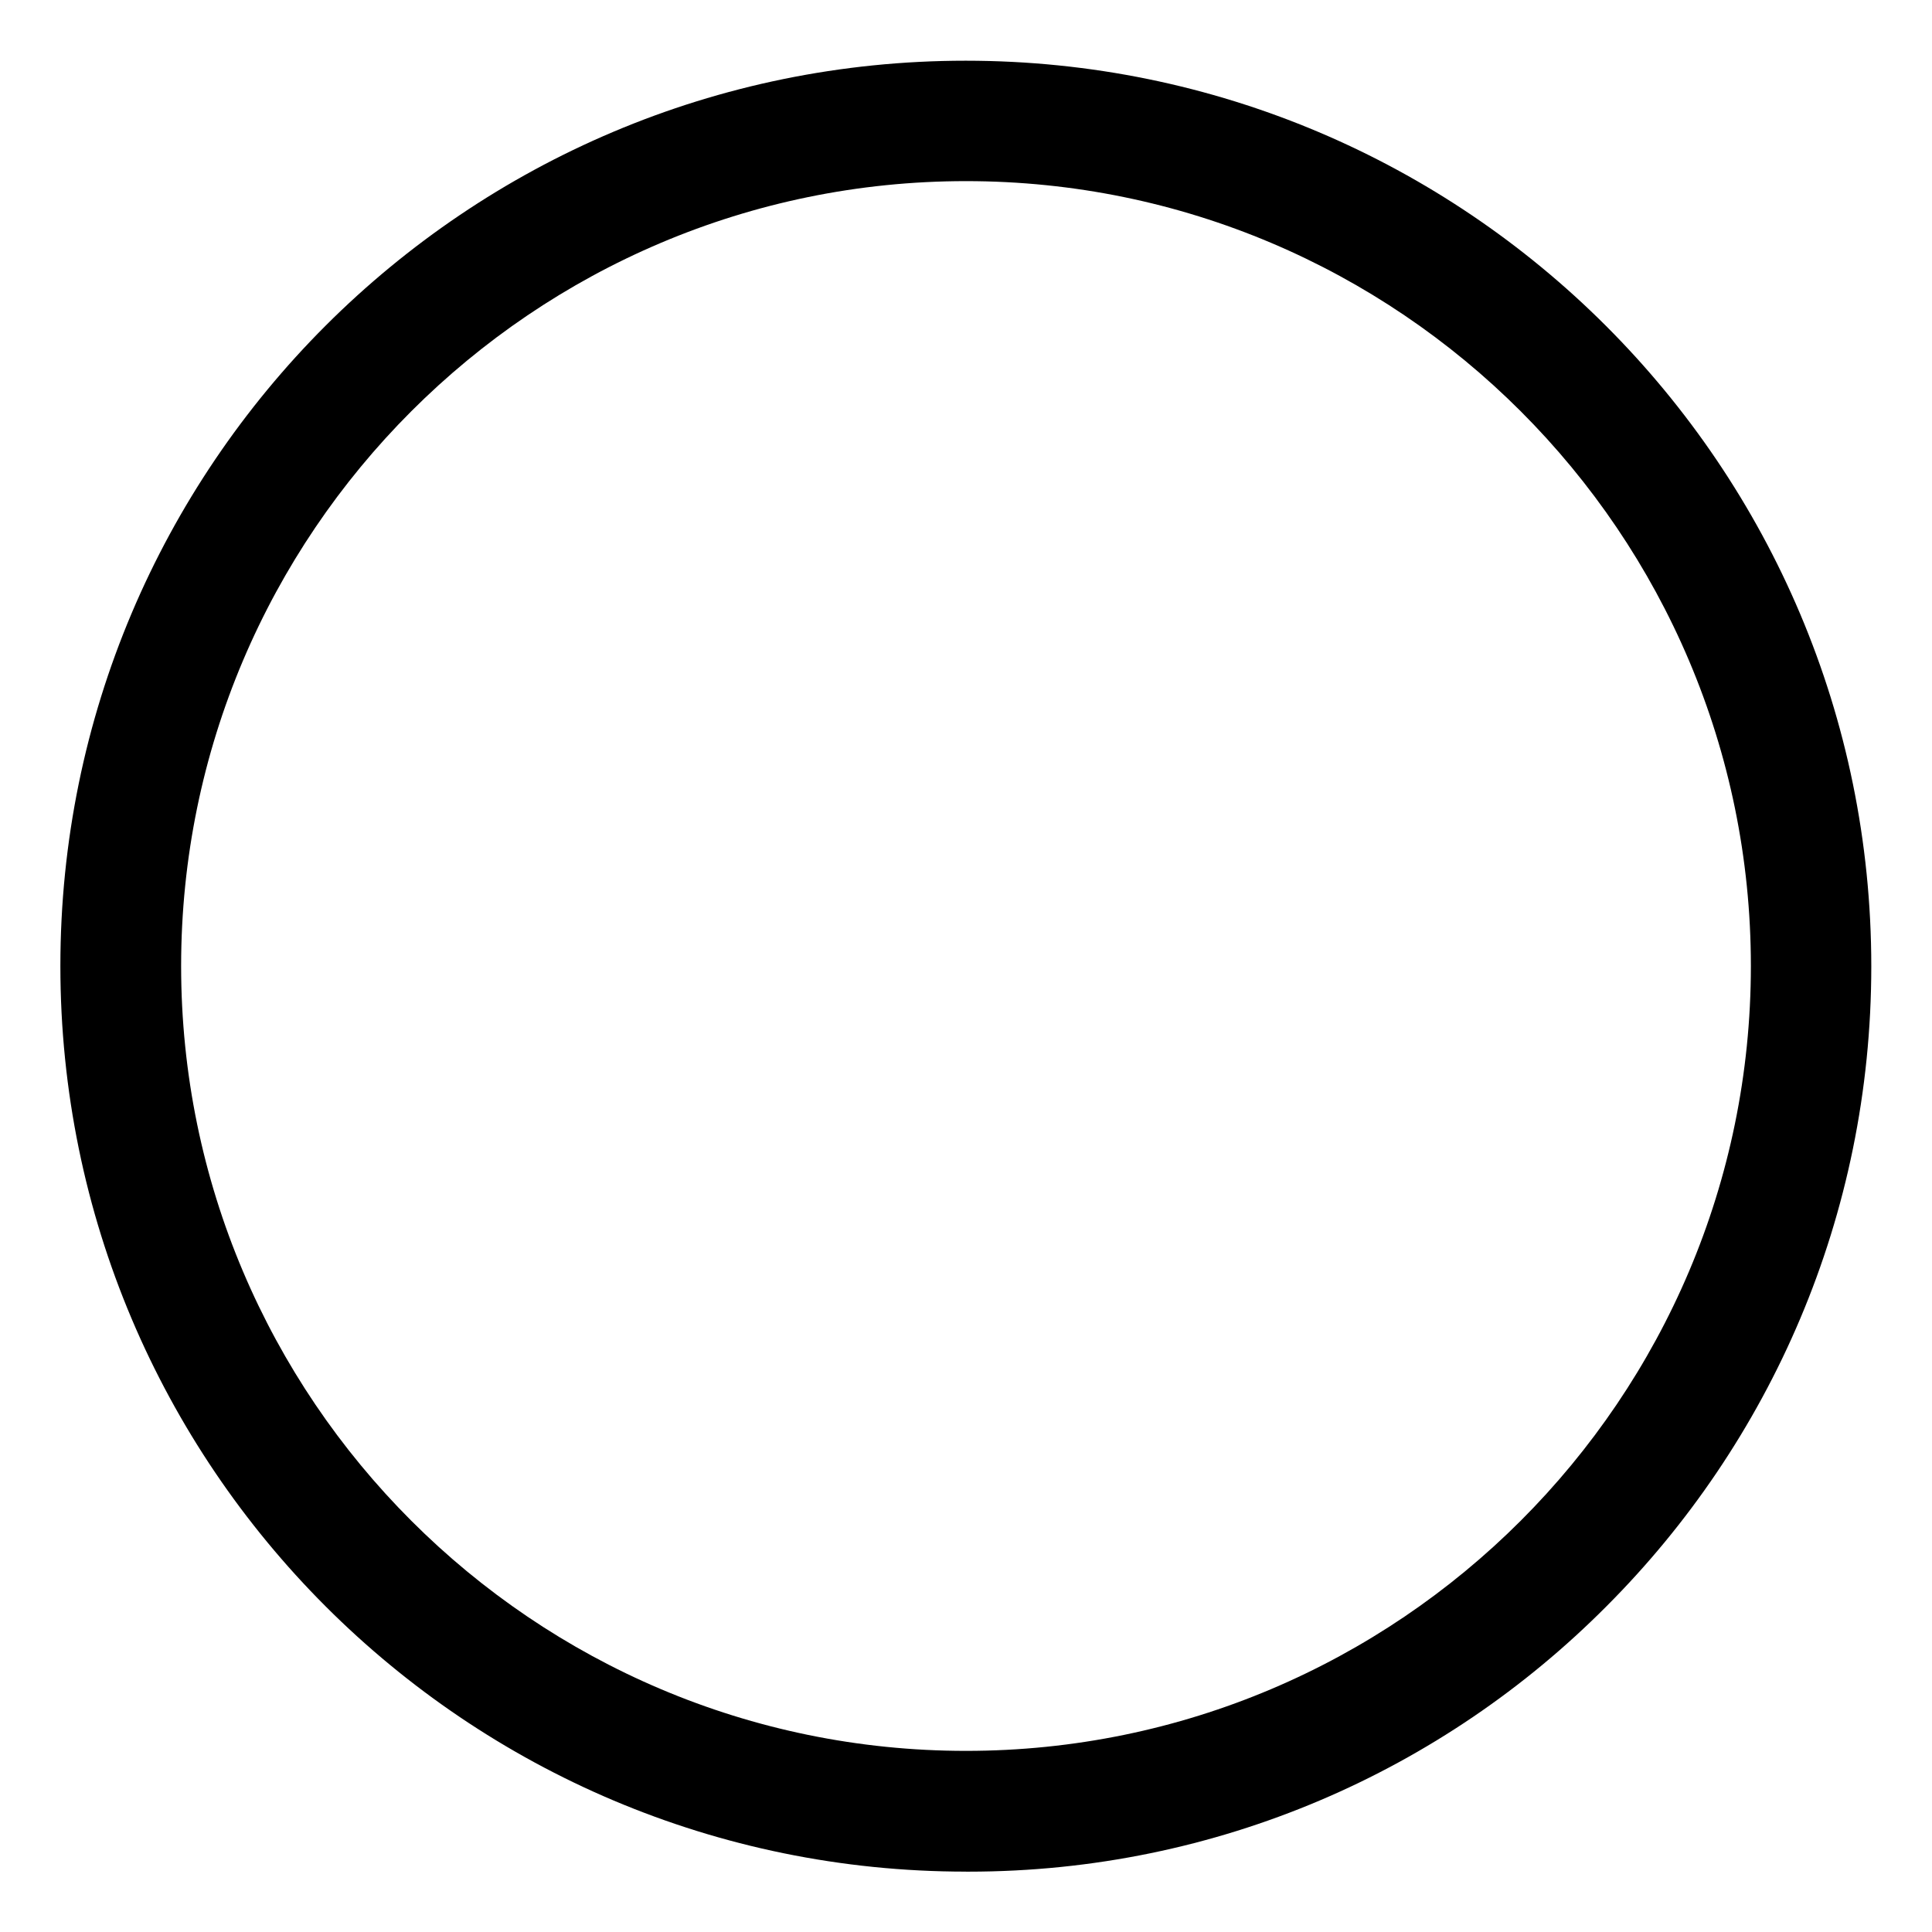 <!-- Generated by IcoMoon.io -->
<svg version="1.1" xmlns="http://www.w3.org/2000/svg" width="64" height="64" viewBox="0 0 64 64">
<title>circle</title>
<path d="M32 62c-16.569-0-30-13.432-30-30 0-8.284 3.358-15.784 8.787-21.213v0c5.428-5.422 12.924-8.776 21.202-8.776 16.569 0 30 13.431 30 30 0 8.279-3.353 15.775-8.776 21.203l0-0c-5.399 5.428-12.873 8.787-21.132 8.787-0.029 0-0.057-0-0.086-0h0.004zM32 6c-14.336 0-26 11.664-26 26s11.664 26 26 26 26-11.664 26-26-11.664-26-26-26z"></path>
</svg>
